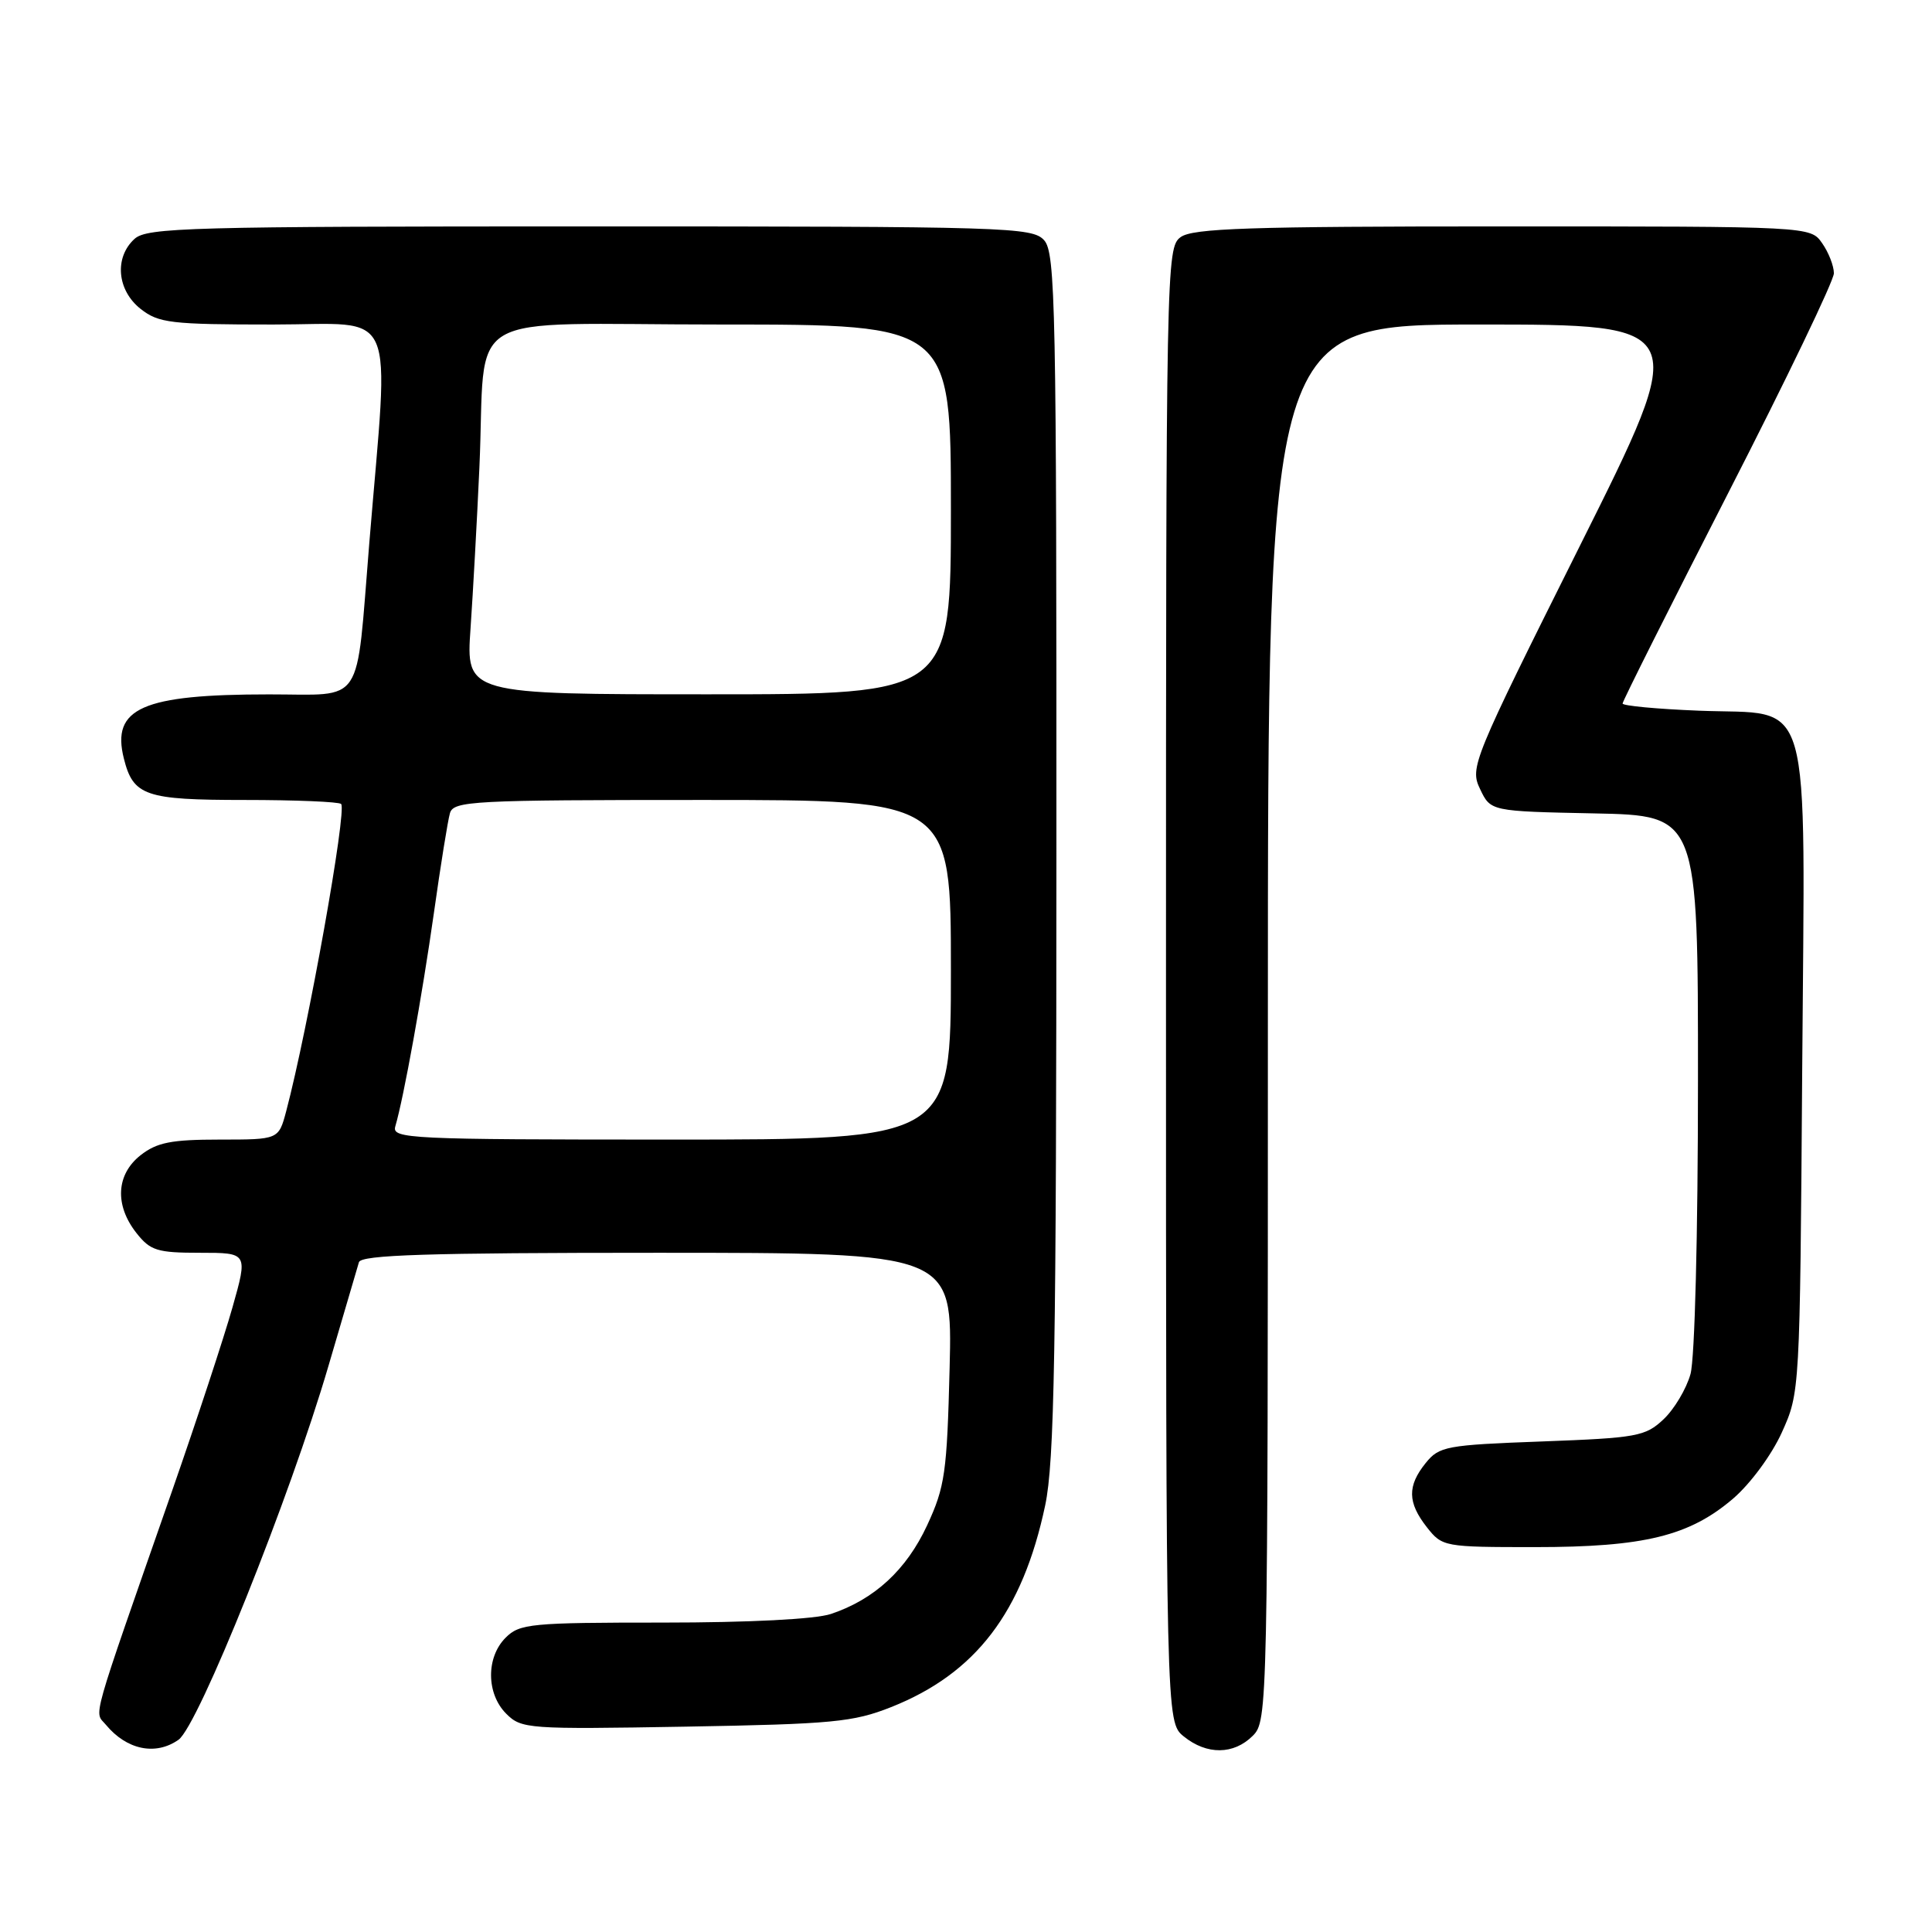 <?xml version="1.0" encoding="UTF-8" standalone="no"?>
<!DOCTYPE svg PUBLIC "-//W3C//DTD SVG 1.1//EN" "http://www.w3.org/Graphics/SVG/1.1/DTD/svg11.dtd" >
<svg xmlns="http://www.w3.org/2000/svg" xmlns:xlink="http://www.w3.org/1999/xlink" version="1.1" viewBox="0 0 256 256">
 <g >
 <path fill="currentColor"
d=" M 23.65 230.53 C 26.27 228.70 38.43 198.39 43.52 181.00 C 45.54 174.12 47.36 167.94 47.56 167.25 C 47.85 166.28 56.63 166.00 87.08 166.00 C 126.21 166.00 126.21 166.00 125.83 181.25 C 125.48 195.13 125.22 197.00 122.85 202.11 C 120.10 208.03 115.86 211.93 110.10 213.86 C 108.04 214.55 99.29 215.00 87.85 215.00 C 70.33 215.00 68.86 215.14 67.00 217.00 C 64.39 219.61 64.43 224.43 67.08 227.08 C 69.09 229.09 69.95 229.15 90.83 228.79 C 110.32 228.45 113.06 228.19 118.08 226.20 C 129.29 221.75 135.49 213.64 138.49 199.48 C 139.72 193.66 139.97 179.31 139.98 113.08 C 140.00 40.56 139.86 33.50 138.35 31.83 C 136.78 30.10 133.59 30.00 78.17 30.00 C 25.13 30.00 19.49 30.15 17.83 31.65 C 15.12 34.11 15.50 38.46 18.63 40.93 C 21.03 42.81 22.61 43.00 36.19 43.00 C 52.93 43.00 51.57 39.90 48.93 72.00 C 47.13 93.94 48.42 92.00 35.64 92.01 C 18.84 92.01 14.74 93.83 16.41 100.50 C 17.65 105.46 19.24 106.00 32.40 106.00 C 39.15 106.00 44.91 106.24 45.20 106.53 C 46.00 107.33 40.81 136.33 37.92 147.25 C 36.92 151.00 36.92 151.00 29.10 151.00 C 22.69 151.00 20.79 151.38 18.63 153.07 C 15.39 155.62 15.17 159.68 18.07 163.37 C 19.92 165.72 20.83 166.00 26.50 166.00 C 32.85 166.00 32.85 166.00 30.80 173.25 C 29.67 177.24 26.08 188.15 22.82 197.50 C 11.78 229.14 12.48 226.67 14.03 228.54 C 16.79 231.87 20.62 232.66 23.65 230.53 Z  M 166.00 230.00 C 167.97 228.03 168.00 226.67 168.00 135.50 C 168.00 43.00 168.00 43.00 196.00 43.00 C 224.00 43.00 224.00 43.00 209.35 72.31 C 195.09 100.85 194.74 101.69 196.12 104.56 C 197.52 107.50 197.52 107.50 211.26 107.78 C 225.00 108.06 225.00 108.06 224.99 143.28 C 224.99 163.51 224.57 180.02 224.00 182.07 C 223.45 184.04 221.84 186.74 220.42 188.07 C 218.02 190.33 216.91 190.53 204.33 191.00 C 191.63 191.47 190.70 191.64 188.91 193.86 C 186.46 196.90 186.50 199.09 189.07 202.37 C 191.11 204.96 191.35 205.00 203.39 205.00 C 217.86 205.00 223.85 203.53 229.65 198.57 C 231.94 196.60 234.76 192.78 236.11 189.79 C 238.49 184.52 238.50 184.38 238.80 141.92 C 239.16 90.48 240.39 94.79 225.12 94.17 C 219.55 93.95 215.00 93.52 215.00 93.22 C 215.00 92.91 221.30 80.36 229.00 65.32 C 236.70 50.29 243.00 37.19 243.00 36.21 C 243.00 35.24 242.30 33.44 241.44 32.22 C 239.89 30.00 239.89 30.00 199.13 30.00 C 165.52 30.00 158.04 30.25 156.44 31.42 C 154.54 32.81 154.50 34.98 154.50 130.51 C 154.50 228.18 154.50 228.18 156.86 230.09 C 159.91 232.56 163.48 232.52 166.00 230.00 Z  M 52.38 149.25 C 53.50 145.45 55.94 131.92 57.49 121.00 C 58.38 114.67 59.34 108.71 59.62 107.75 C 60.10 106.13 62.56 106.00 93.07 106.00 C 126.00 106.00 126.00 106.00 126.00 128.50 C 126.00 151.00 126.00 151.00 88.93 151.00 C 54.10 151.00 51.90 150.89 52.38 149.25 Z  M 62.35 83.25 C 62.68 78.44 63.21 68.88 63.52 62.00 C 64.49 40.56 60.37 43.00 95.55 43.00 C 126.00 43.00 126.00 43.00 126.00 67.50 C 126.00 92.00 126.00 92.00 93.87 92.00 C 61.74 92.00 61.74 92.00 62.35 83.25 Z "/>
</g>
</svg>